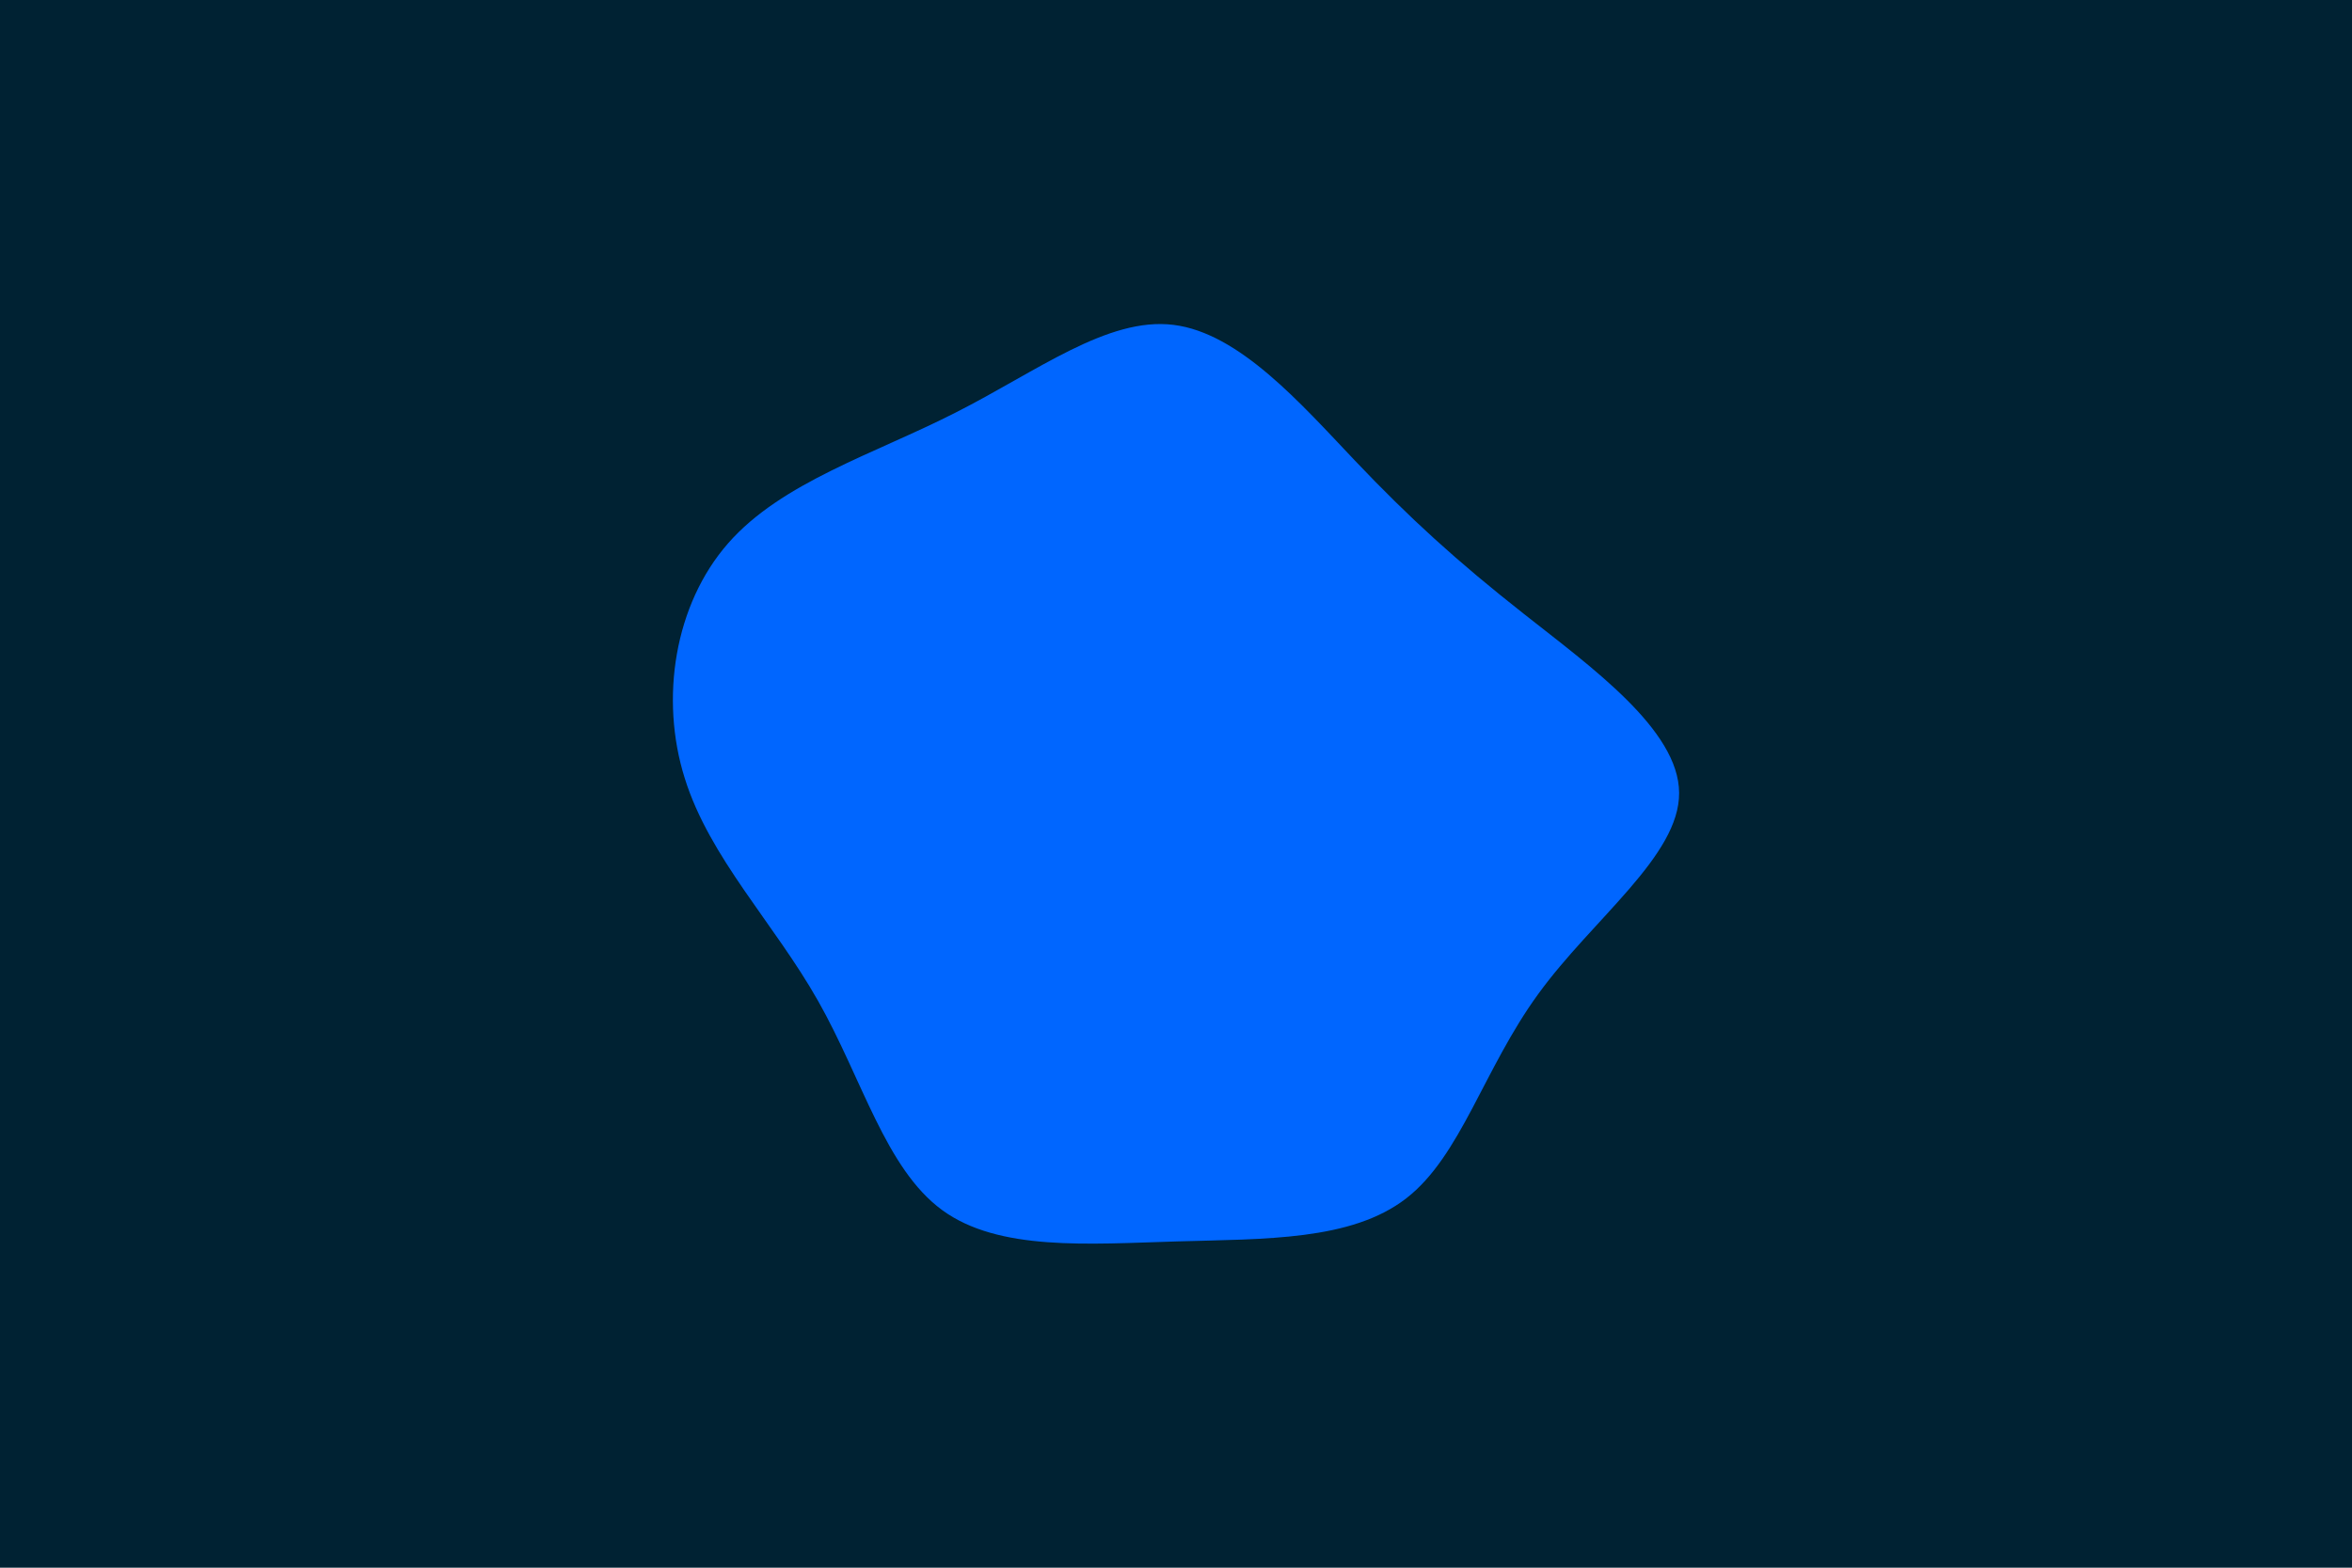 <svg id="visual" viewBox="0 0 900 600" width="900" height="600" xmlns="http://www.w3.org/2000/svg" xmlns:xlink="http://www.w3.org/1999/xlink" version="1.1"><rect x="0" y="0" width="900" height="600" fill="#002233"></rect><g transform="translate(450.816 303.332)"><path d="M67.7 -127C88.4 -105.2 106.6 -88.6 132.4 -68.3C158.1 -48 191.6 -24 191.7 0.1C191.9 24.2 158.7 48.3 137.8 77.1C116.9 105.8 108.2 139.1 87.3 155.3C66.3 171.6 33.2 170.8 -0.6 171.8C-34.3 172.8 -68.7 175.6 -90.3 159.8C-112 143.9 -120.9 109.5 -137.8 79.7C-154.6 50 -179.3 25 -188.8 -5.5C-198.4 -36 -192.7 -72 -172.2 -95.4C-151.7 -118.8 -116.4 -129.5 -85.2 -145.4C-54 -161.2 -27 -182.1 -1.8 -179C23.4 -175.9 46.9 -148.9 67.7 -127" fill="#0066FF"></path></g></svg>